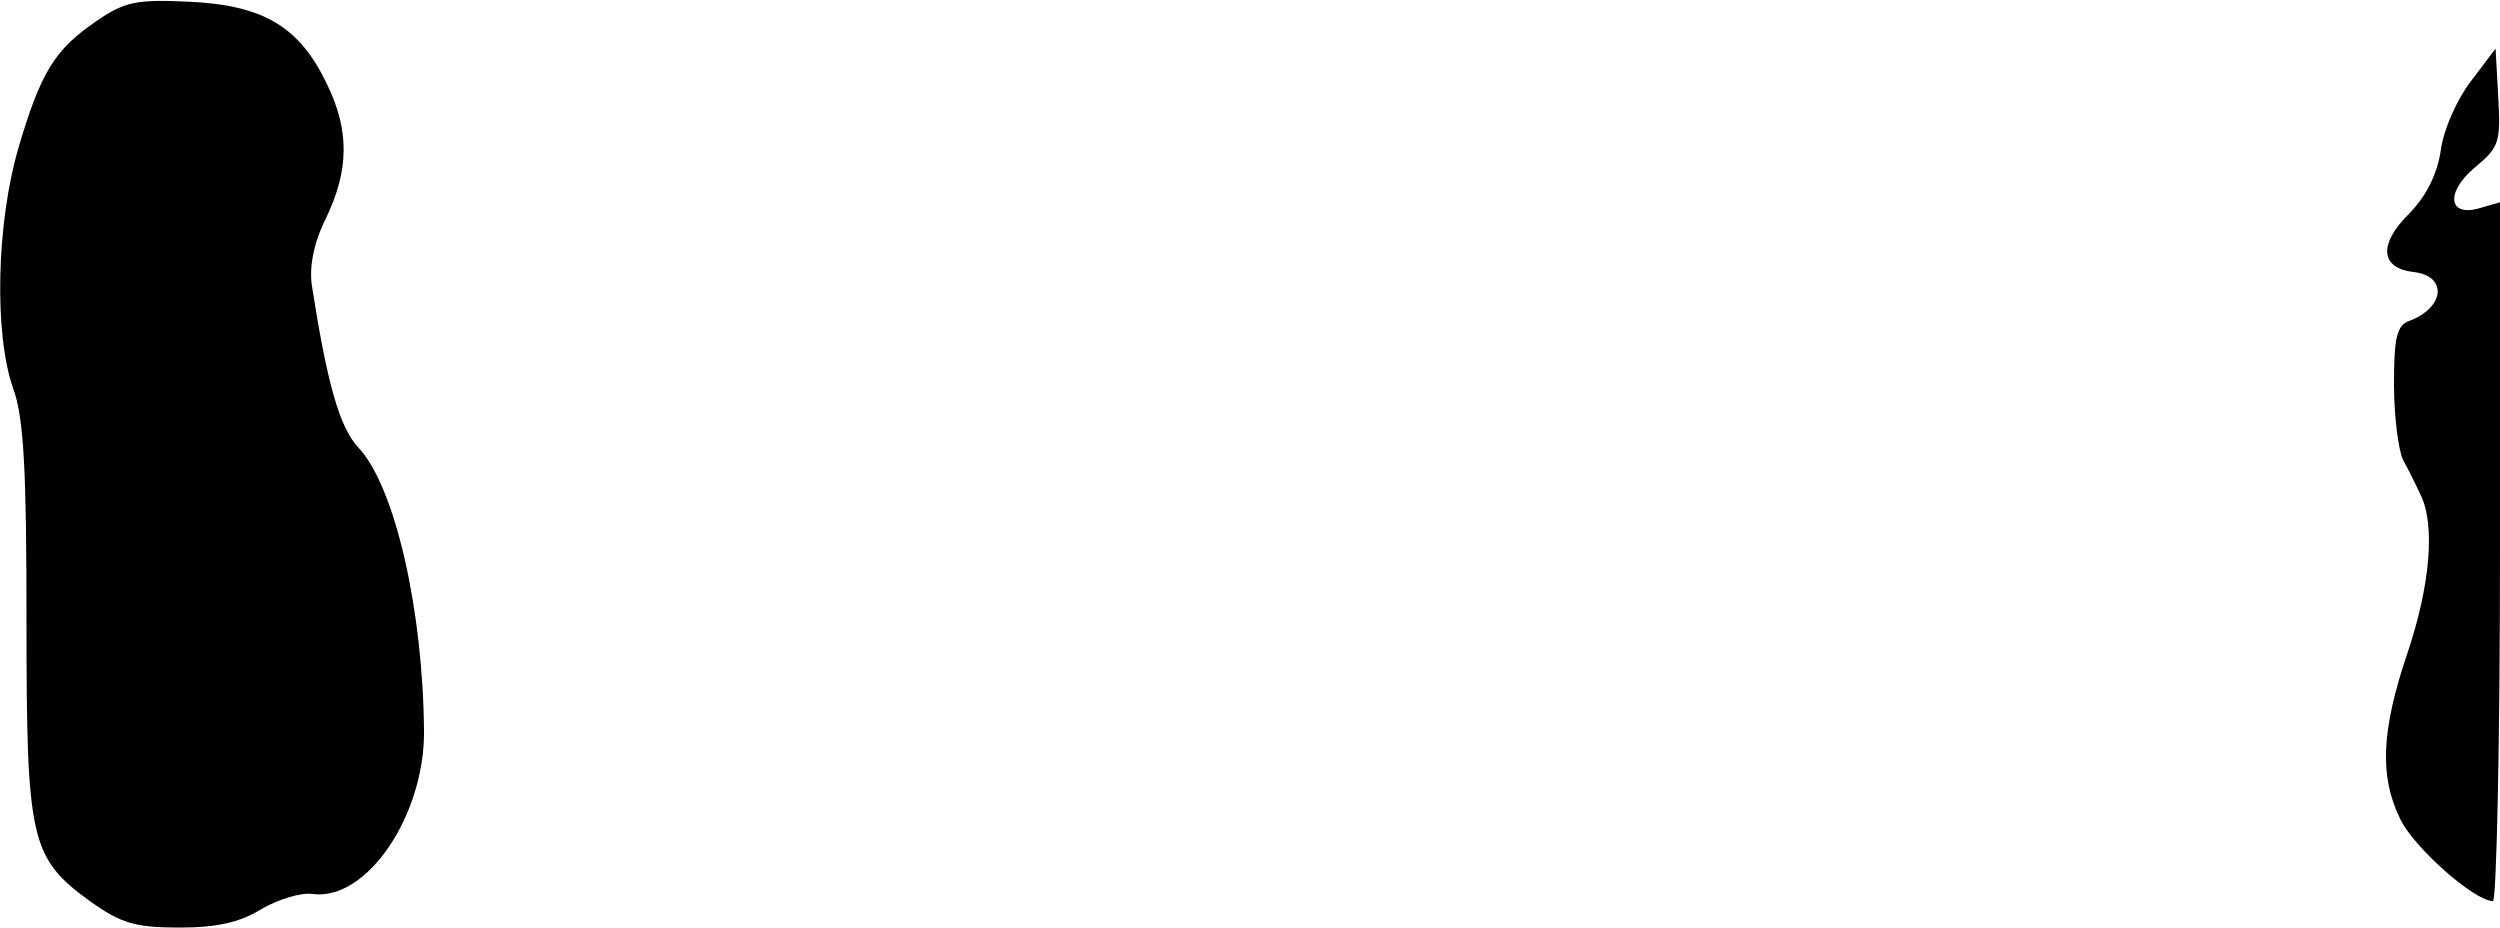 <?xml version="1.0" standalone="no"?>
<!DOCTYPE svg PUBLIC "-//W3C//DTD SVG 20010904//EN"
 "http://www.w3.org/TR/2001/REC-SVG-20010904/DTD/svg10.dtd">
<svg version="1.0" xmlns="http://www.w3.org/2000/svg"
 width="283pt" height="105pt" viewBox="0 0 283 105"
 preserveAspectRatio="xMidYMid meet">
<g transform="translate(0,105) scale(0.1,-0.1)"
fill="#000000" stroke="none">
<path fill="#000000" stroke="none" d="M109 1026 c-47 -32 -63 -58 -88 -143
-25 -85 -28 -211 -6 -273 12 -33 15 -92 15 -262 0 -250 4 -269 73 -319 34 -24
50 -29 100 -29 43 0 69 6 93 21 19 11 45 19 58 17 61 -8 126 88 126 183 -1
139 -33 278 -74 322 -22 23 -36 75 -53 184 -3 21 2 48 16 76 26 54 27 99 1
152 -31 65 -72 89 -155 93 -61 3 -74 0 -106 -22z"/>
<path fill="#000000" stroke="none" d="M2797 958 c-16 -21 -31 -55 -34 -78 -4
-27 -16 -51 -35 -71 -36 -35 -34 -63 5 -67 38 -5 34 -40 -5 -55 -15 -5 -18
-19 -18 -72 0 -36 5 -74 10 -85 6 -11 15 -29 20 -40 17 -34 11 -103 -15 -180
-29 -86 -32 -138 -8 -187 15 -32 84 -93 105 -93 4 0 8 178 8 396 l0 395 -21
-6 c-37 -12 -42 16 -8 45 28 23 30 29 27 80 l-3 55 -28 -37z"/>
</g>
</svg>
